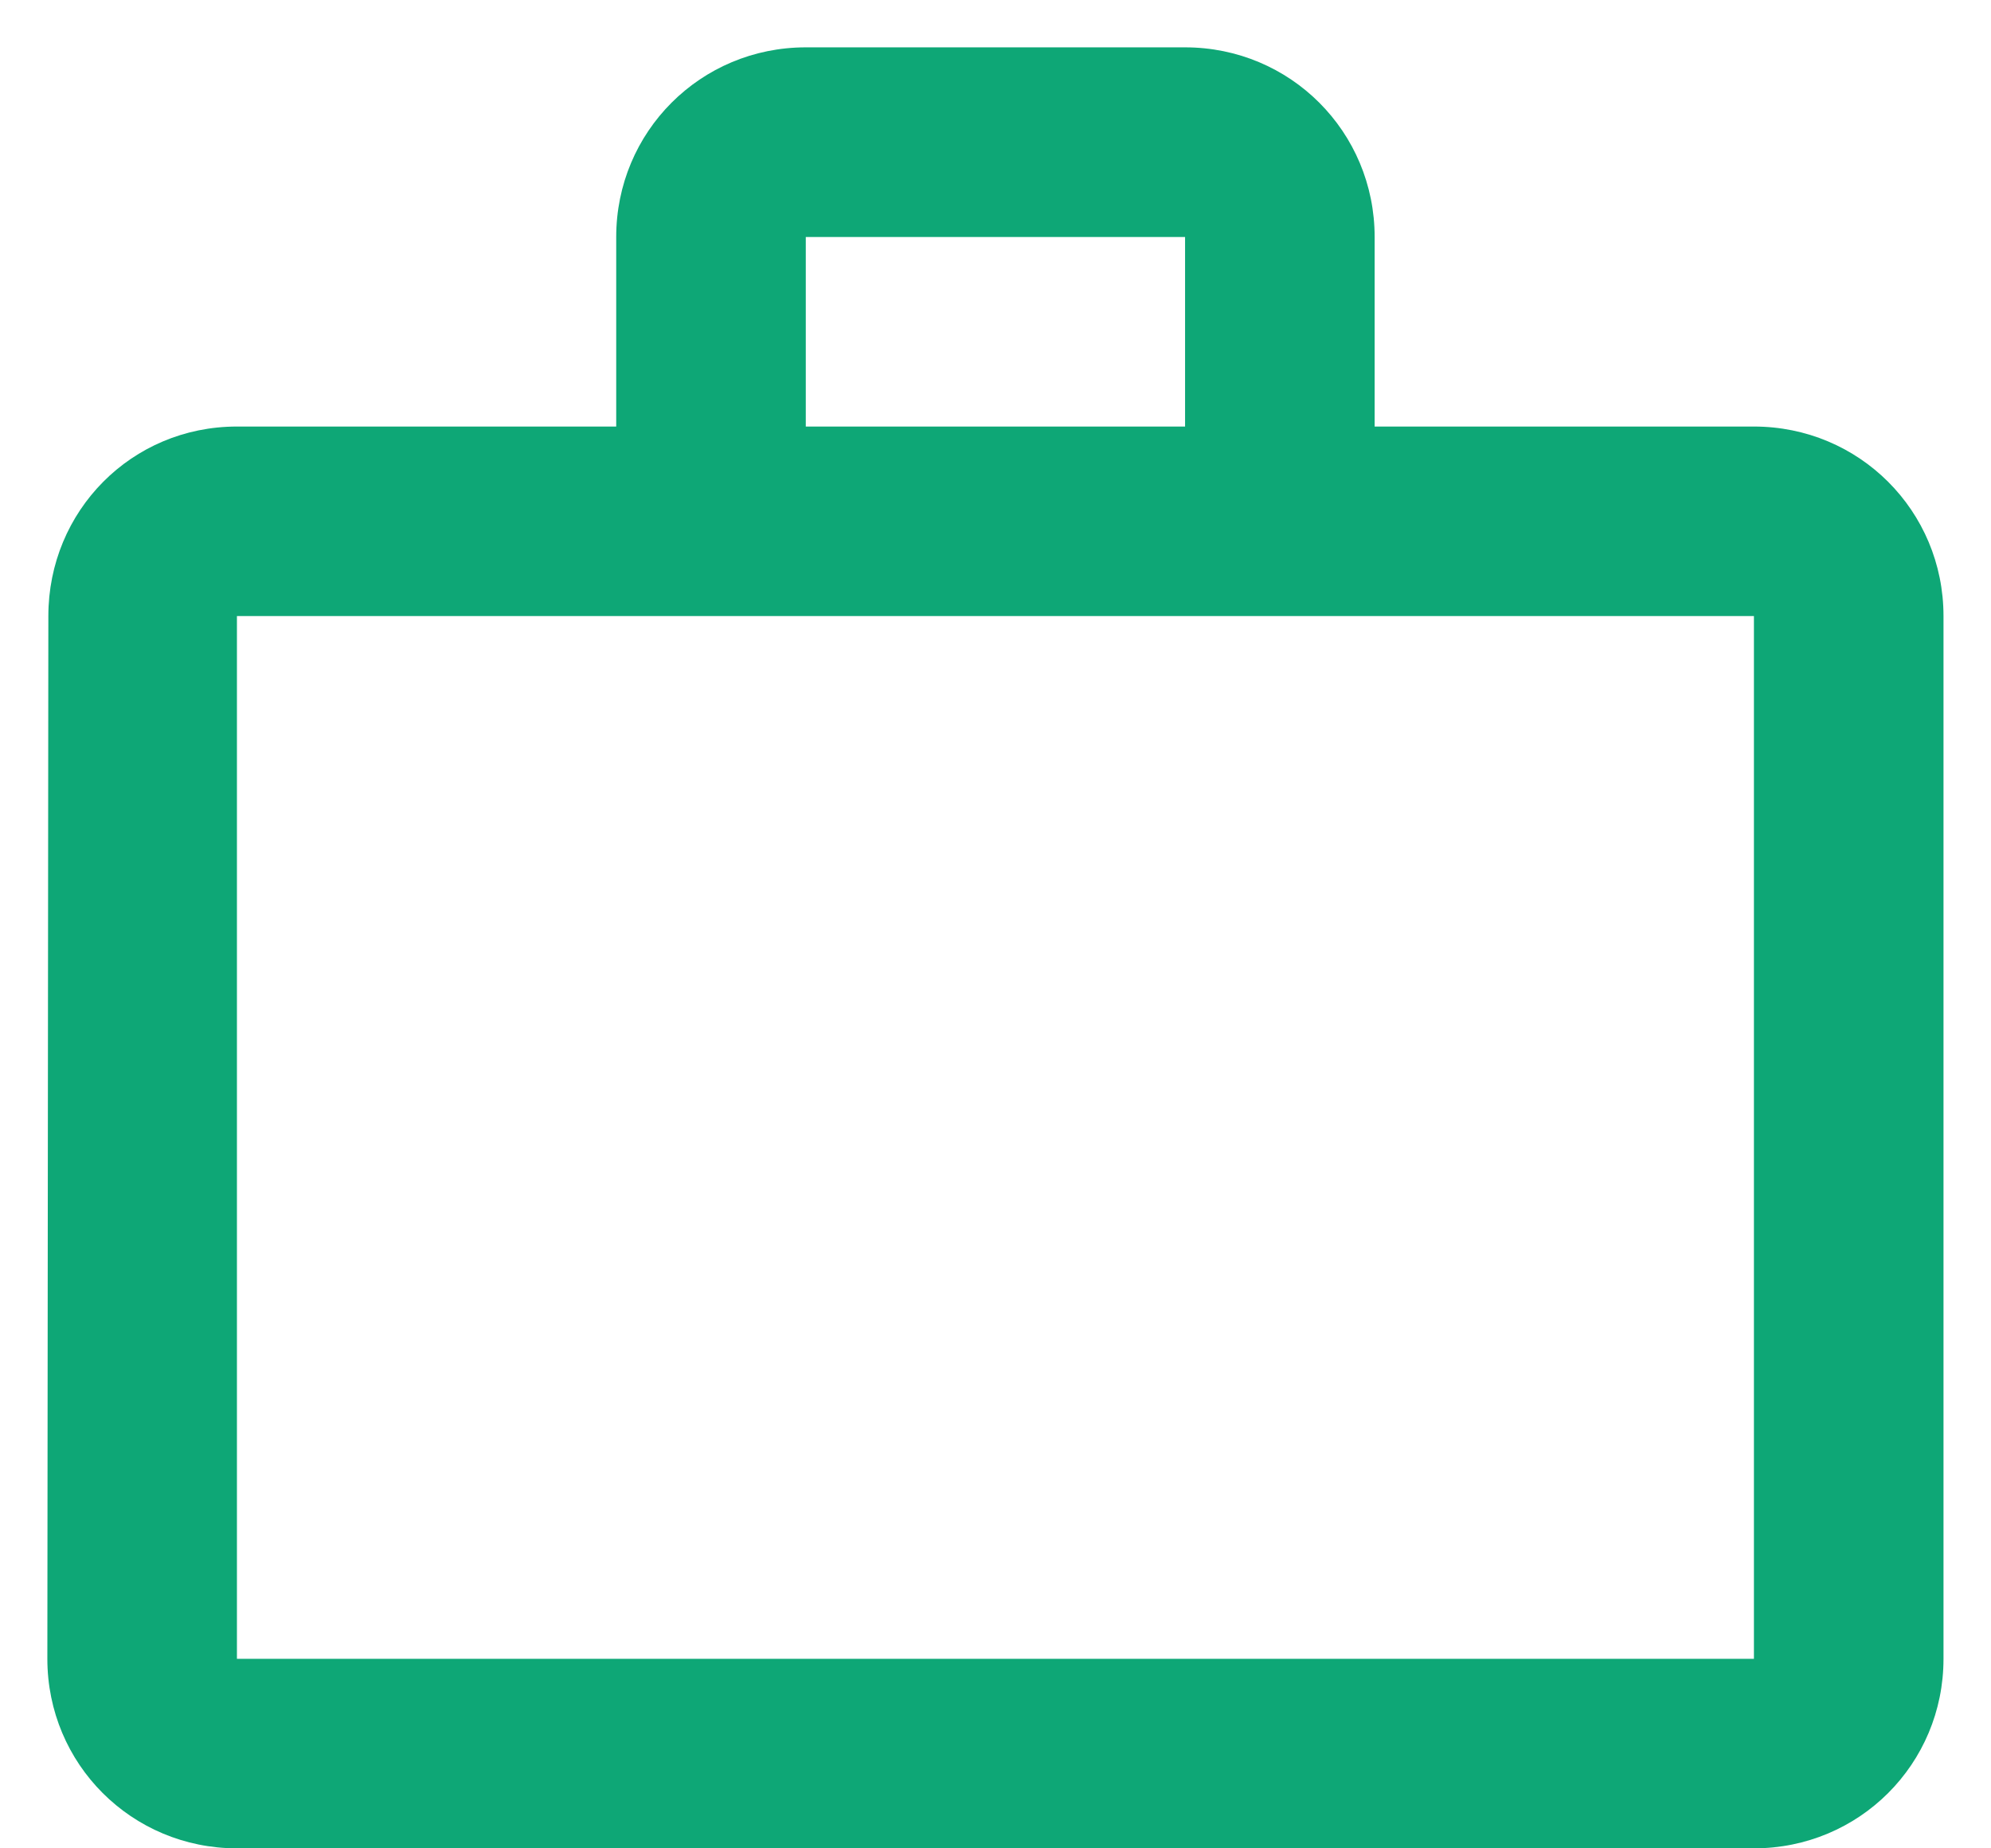 <svg width="14" height="13" viewBox="0 0 14 13" fill="none" xmlns="http://www.w3.org/2000/svg">
<path d="M8.333 3V1.667L5.666 1.667L5.666 3L8.333 3ZM1.666 4.333L1.666 11.667L12.333 11.667L12.333 4.333L1.666 4.333ZM12.333 3C13.073 3 13.666 3.593 13.666 4.333L13.666 11.667C13.666 12.407 13.073 13 12.333 13L1.666 13C0.926 13 0.333 12.407 0.333 11.667L0.34 4.333C0.34 3.593 0.926 3 1.666 3L4.333 3V1.667C4.333 0.927 4.926 0.333 5.666 0.333L8.333 0.333C9.073 0.333 9.666 0.927 9.666 1.667V3L12.333 3Z" fill="#0EA776"/>
</svg>
